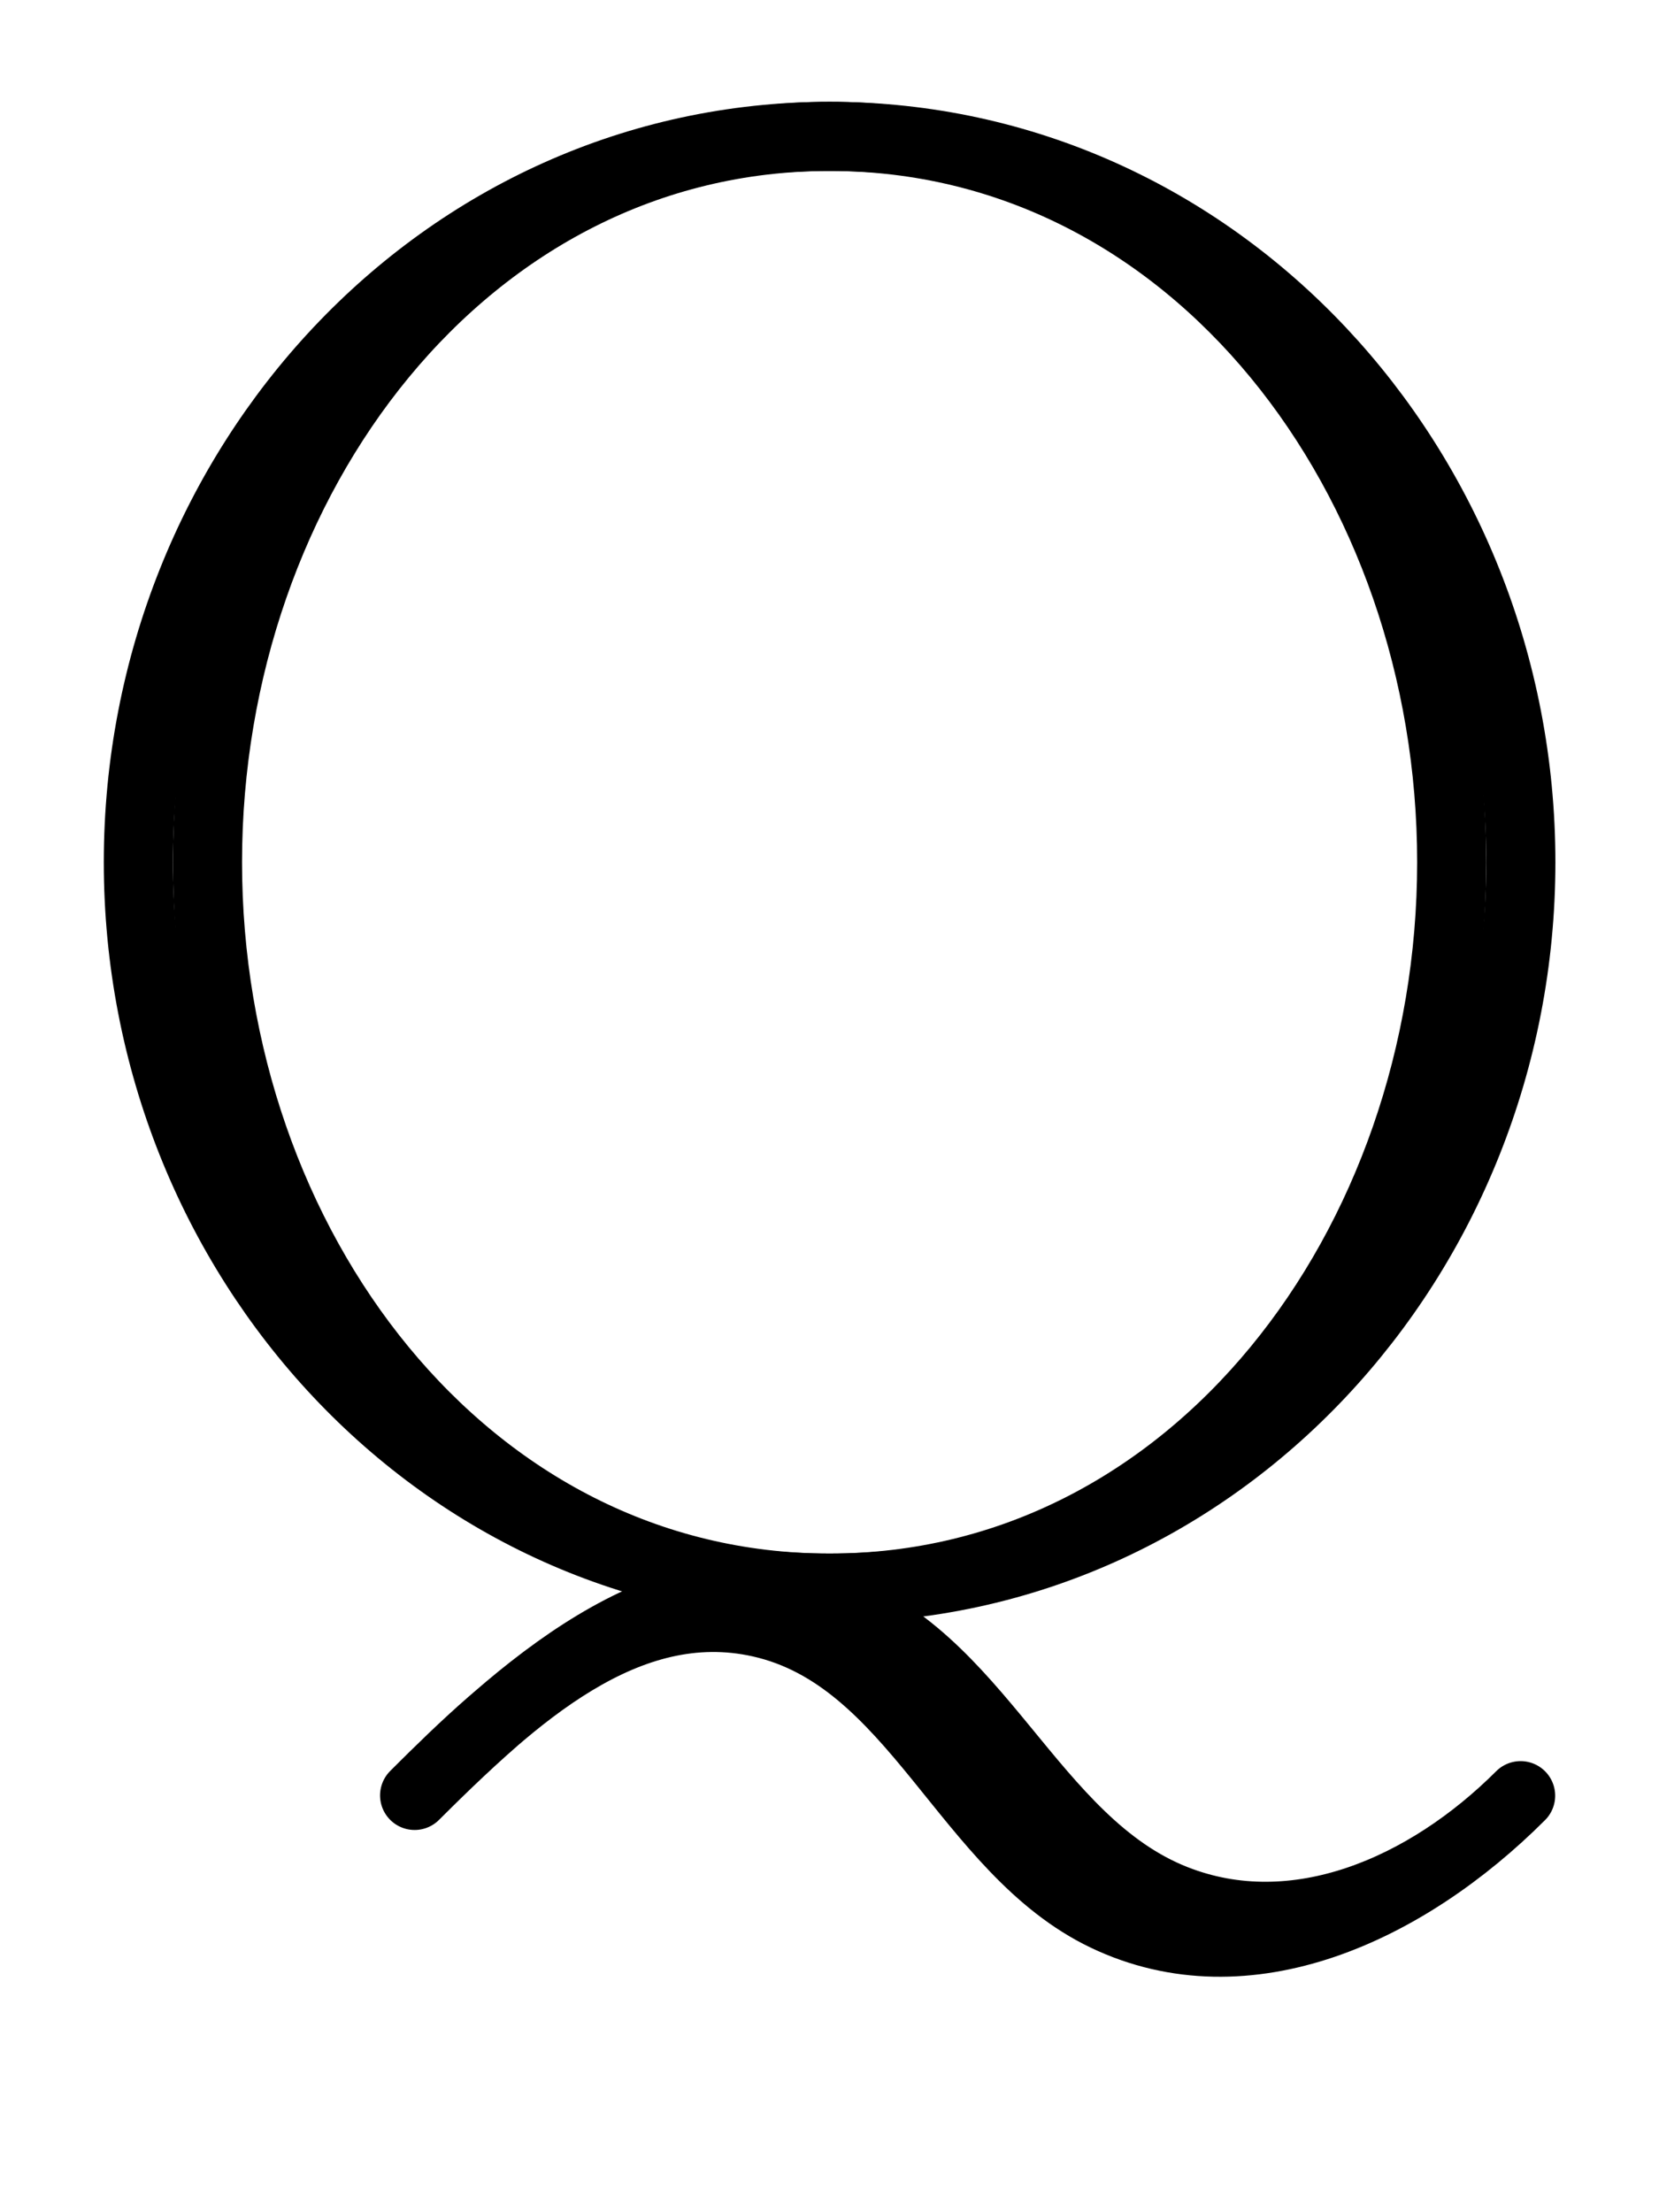 <svg xmlns="http://www.w3.org/2000/svg" xmlns:xlink="http://www.w3.org/1999/xlink" version="1.1" width="638.405" height="851.206" viewBox="0 0 638 851">
<!-- Original BoundingBox: 0.000000 -239.401703 638.404541 611.804352 -->
  <g transform="matrix(0.682,-0.731,0.731,0.682,0,0)">
    <path d="M-396.375 587.848C-342.649 589.724,-283.692 594.287,-257.033 639.766C-226.078 692.575,-266.956 757.25,-249.008 814.137C-230.919 871.469,-168.313 896.943,-106.116 899.116C-157.13 897.334,-207.675 875.505,-226.003 829.056C-248 773.31,-208.308 709.3,-234.029 654.685C-260.74 597.965,-331.767 590.104,-396.375 587.848Z" style="stroke:rgb(0%,0%,0%); stroke-width: 26.6;stroke-linecap: round;stroke-linejoin: round;stroke-miterlimit: 10;fill: none;"/>
  </g>
  <g transform="matrix(0.682,-0.731,0.731,0.682,0,0)">
    <path d="M-188.166 284.579C-80.284 183.978,83.824 166.719,179.374 269.185C274.924 371.651,246.258 534.154,138.375 634.755C30.493 735.356,-133.615 752.616,-229.165 650.15C-324.715 547.684,-296.049 385.18,-188.166 284.579Z" style="stroke:rgb(0%,0%,0%); stroke-width: 26.6;stroke-linecap: round;stroke-linejoin: round;stroke-miterlimit: 10;fill: none;"/>
  </g>
  <g transform="matrix(0.682,-0.731,0.731,0.682,0,0)">
    <path d="M-229.165 650.15C-331.048 540.893,-317.397 368.716,-206.307 265.125C-95.218 161.533,77.491 159.928,179.374 269.185C281.257 378.441,267.606 550.618,156.516 654.21C45.427 757.801,-127.283 759.406,-229.165 650.15Z" style="stroke:rgb(0%,0%,0%); stroke-width: 26.6;stroke-linecap: round;stroke-linejoin: round;stroke-miterlimit: 10;fill: none;"/>
  </g>
</svg>